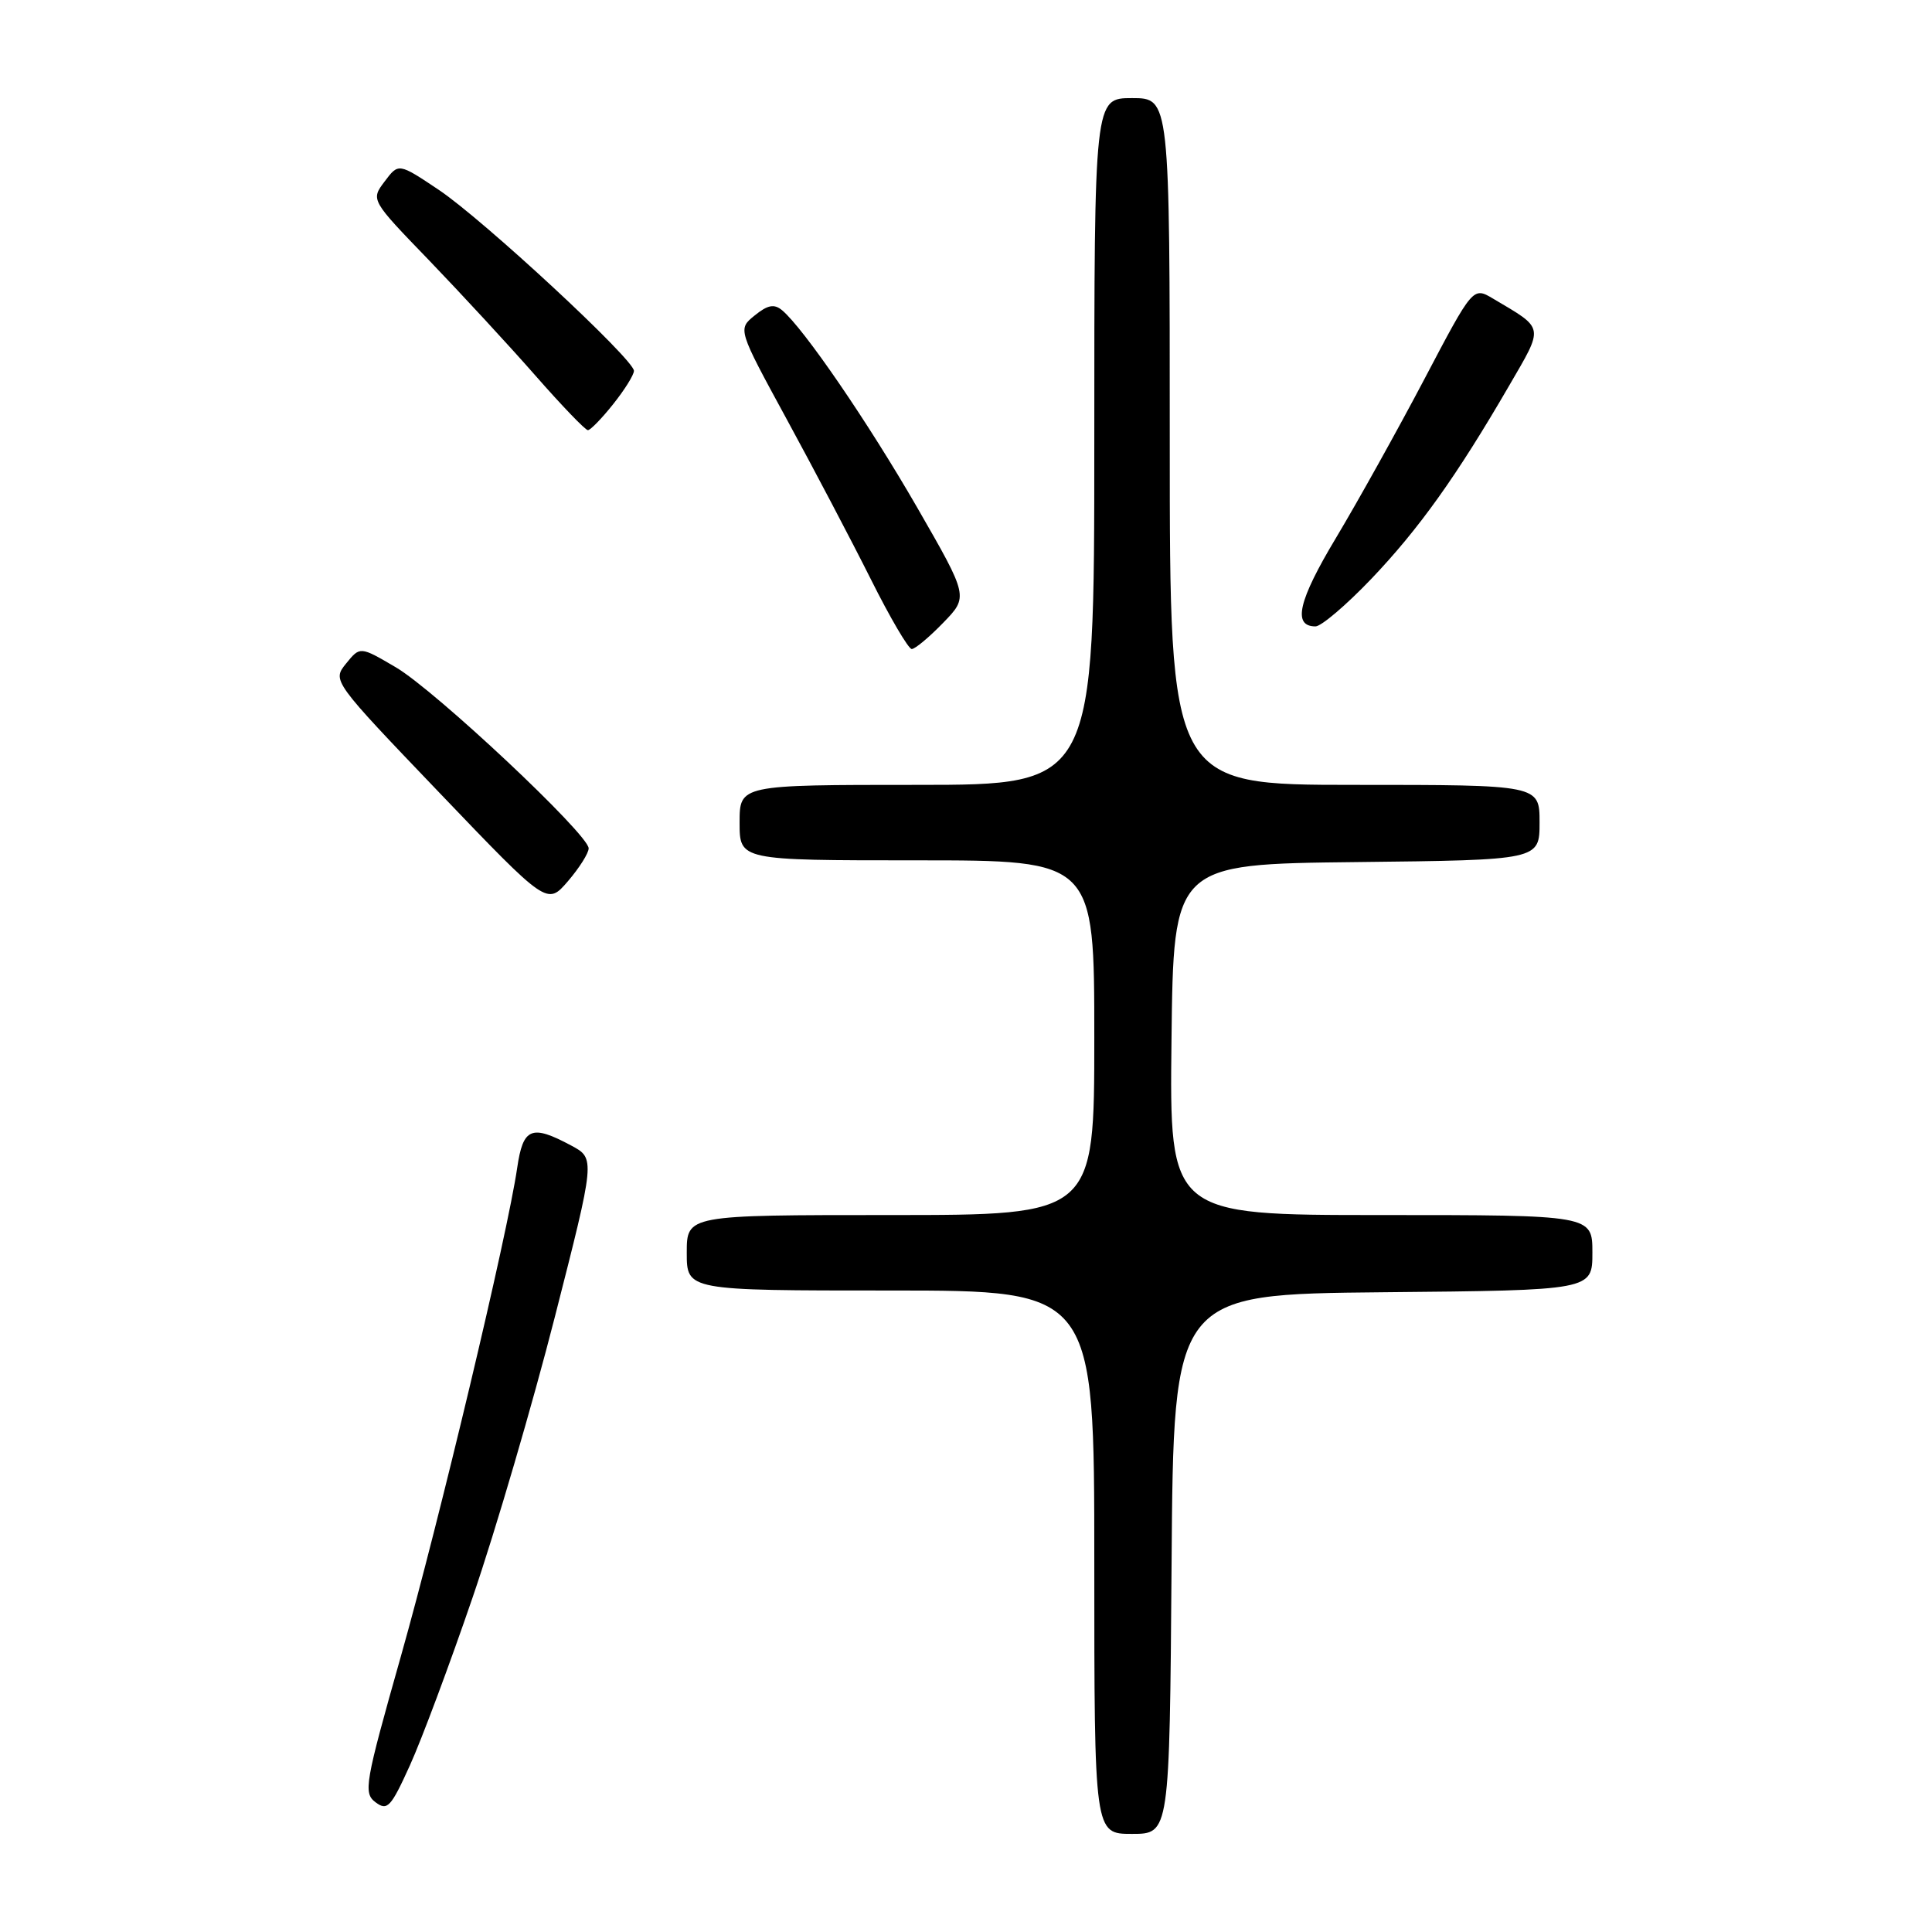 <?xml version="1.0" encoding="UTF-8" standalone="no"?>
<!DOCTYPE svg PUBLIC "-//W3C//DTD SVG 1.1//EN" "http://www.w3.org/Graphics/SVG/1.1/DTD/svg11.dtd" >
<svg xmlns="http://www.w3.org/2000/svg" xmlns:xlink="http://www.w3.org/1999/xlink" version="1.1" viewBox="0 0 256 256">
 <g >
 <path fill="currentColor"
d=" M 155.24 207.25 C 155.50 171.50 155.50 171.50 183.25 171.23 C 211.00 170.97 211.00 170.97 211.00 165.98 C 211.00 161.00 211.00 161.00 182.98 161.00 C 154.96 161.00 154.96 161.00 155.23 137.75 C 155.50 114.50 155.50 114.50 179.75 114.23 C 204.00 113.96 204.00 113.96 204.00 108.98 C 204.00 104.00 204.00 104.00 179.50 104.00 C 155.00 104.00 155.00 104.00 155.00 58.50 C 155.00 13.00 155.00 13.00 150.00 13.00 C 145.00 13.00 145.00 13.00 145.00 58.50 C 145.00 104.00 145.00 104.00 121.50 104.00 C 98.00 104.00 98.00 104.00 98.00 109.00 C 98.00 114.00 98.00 114.00 121.50 114.00 C 145.00 114.00 145.00 114.00 145.00 137.50 C 145.00 161.00 145.00 161.00 118.00 161.00 C 91.00 161.00 91.00 161.00 91.00 166.00 C 91.00 171.00 91.00 171.00 118.00 171.00 C 145.00 171.00 145.00 171.00 145.00 207.00 C 145.00 243.00 145.00 243.00 149.99 243.00 C 154.97 243.00 154.97 243.00 155.24 207.25 Z  M 62.64 211.62 C 65.68 202.75 70.57 186.05 73.52 174.50 C 78.88 153.50 78.88 153.50 75.69 151.79 C 70.41 148.96 69.31 149.42 68.53 154.75 C 67.24 163.60 58.23 201.40 53.11 219.50 C 48.34 236.35 48.13 237.58 49.76 238.81 C 51.32 239.98 51.79 239.49 54.31 233.93 C 55.86 230.52 59.61 220.48 62.64 211.62 Z  M 78.00 112.41 C 78.00 110.57 57.65 91.46 52.43 88.41 C 47.71 85.64 47.71 85.64 45.86 87.92 C 44.02 90.20 44.02 90.20 58.26 105.08 C 72.50 119.96 72.50 119.96 75.25 116.77 C 76.76 115.01 78.00 113.05 78.00 112.41 Z  M 124.97 82.53 C 128.33 79.07 128.33 79.07 121.55 67.28 C 115.04 55.98 106.48 43.48 103.62 41.10 C 102.58 40.24 101.72 40.40 100.00 41.80 C 97.75 43.62 97.75 43.62 104.25 55.56 C 107.83 62.13 112.84 71.66 115.39 76.75 C 117.93 81.84 120.38 86.00 120.81 86.00 C 121.25 86.00 123.12 84.44 124.97 82.53 Z  M 181.66 76.75 C 187.99 70.12 193.00 63.11 199.93 51.17 C 204.62 43.09 204.72 43.65 197.84 39.57 C 195.18 37.99 195.18 37.99 188.73 50.25 C 185.18 56.99 179.92 66.44 177.04 71.25 C 172.02 79.61 171.24 83.00 174.31 83.00 C 175.07 83.00 178.37 80.19 181.66 76.75 Z  M 81.25 53.55 C 82.76 51.66 84.00 49.67 84.00 49.14 C 84.00 47.62 64.07 29.14 58.16 25.17 C 52.81 21.59 52.81 21.59 50.97 24.04 C 49.12 26.49 49.12 26.49 56.85 34.49 C 61.09 38.90 67.43 45.76 70.93 49.75 C 74.43 53.74 77.56 57.00 77.90 57.00 C 78.23 57.00 79.74 55.45 81.25 53.55 Z "/>
</g>
</svg>